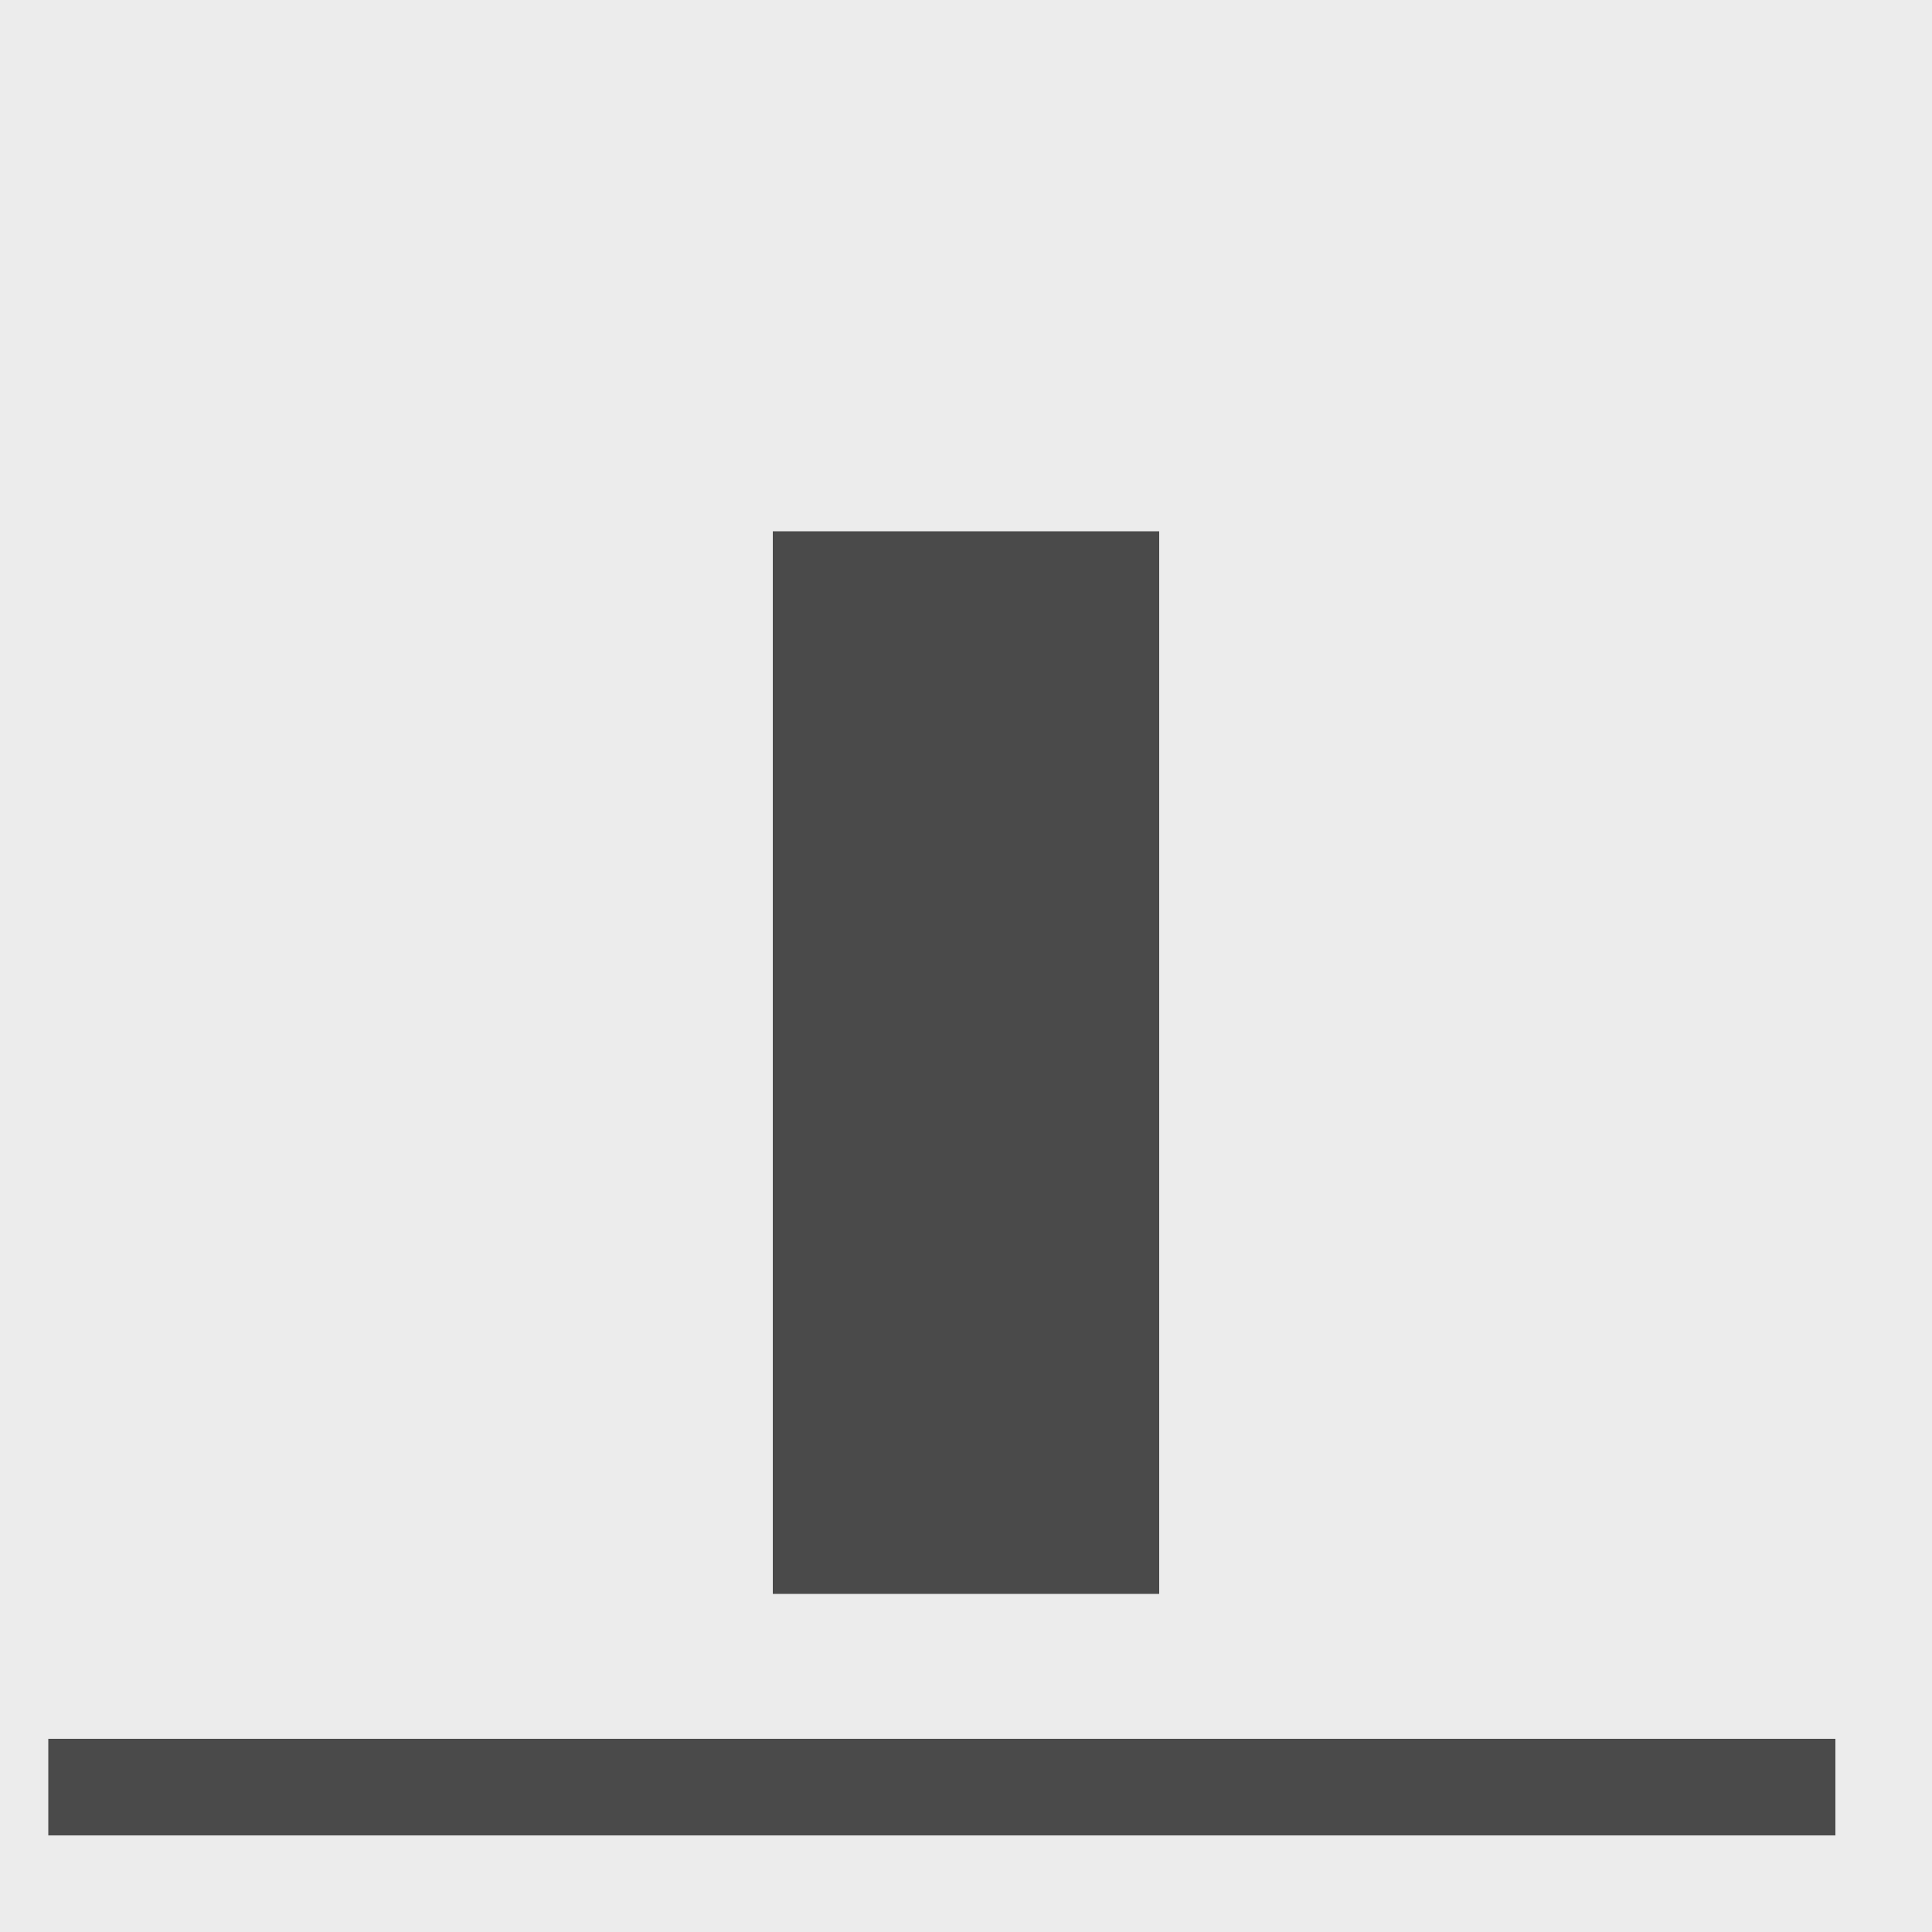 <?xml version="1.0" encoding="UTF-8" standalone="no"?>
<svg width="40px" height="40px" viewBox="0 0 40 40" version="1.1" xmlns="http://www.w3.org/2000/svg" xmlns:xlink="http://www.w3.org/1999/xlink">
            <g id="self-row-alignItems-flex-end">
                <rect id="Rectangle-4" fill="#ECECEC" x="0" y="0" width="40" height="40"></rect>
                <rect id="Rectangle-4" fill="#4A4A4A" x="16" y="11" width="8" height="22"></rect>
                <rect id="Rectangle-5" fill="#4A4A4A" x="1" y="36" width="37" height="2"></rect>
            </g>
</svg>